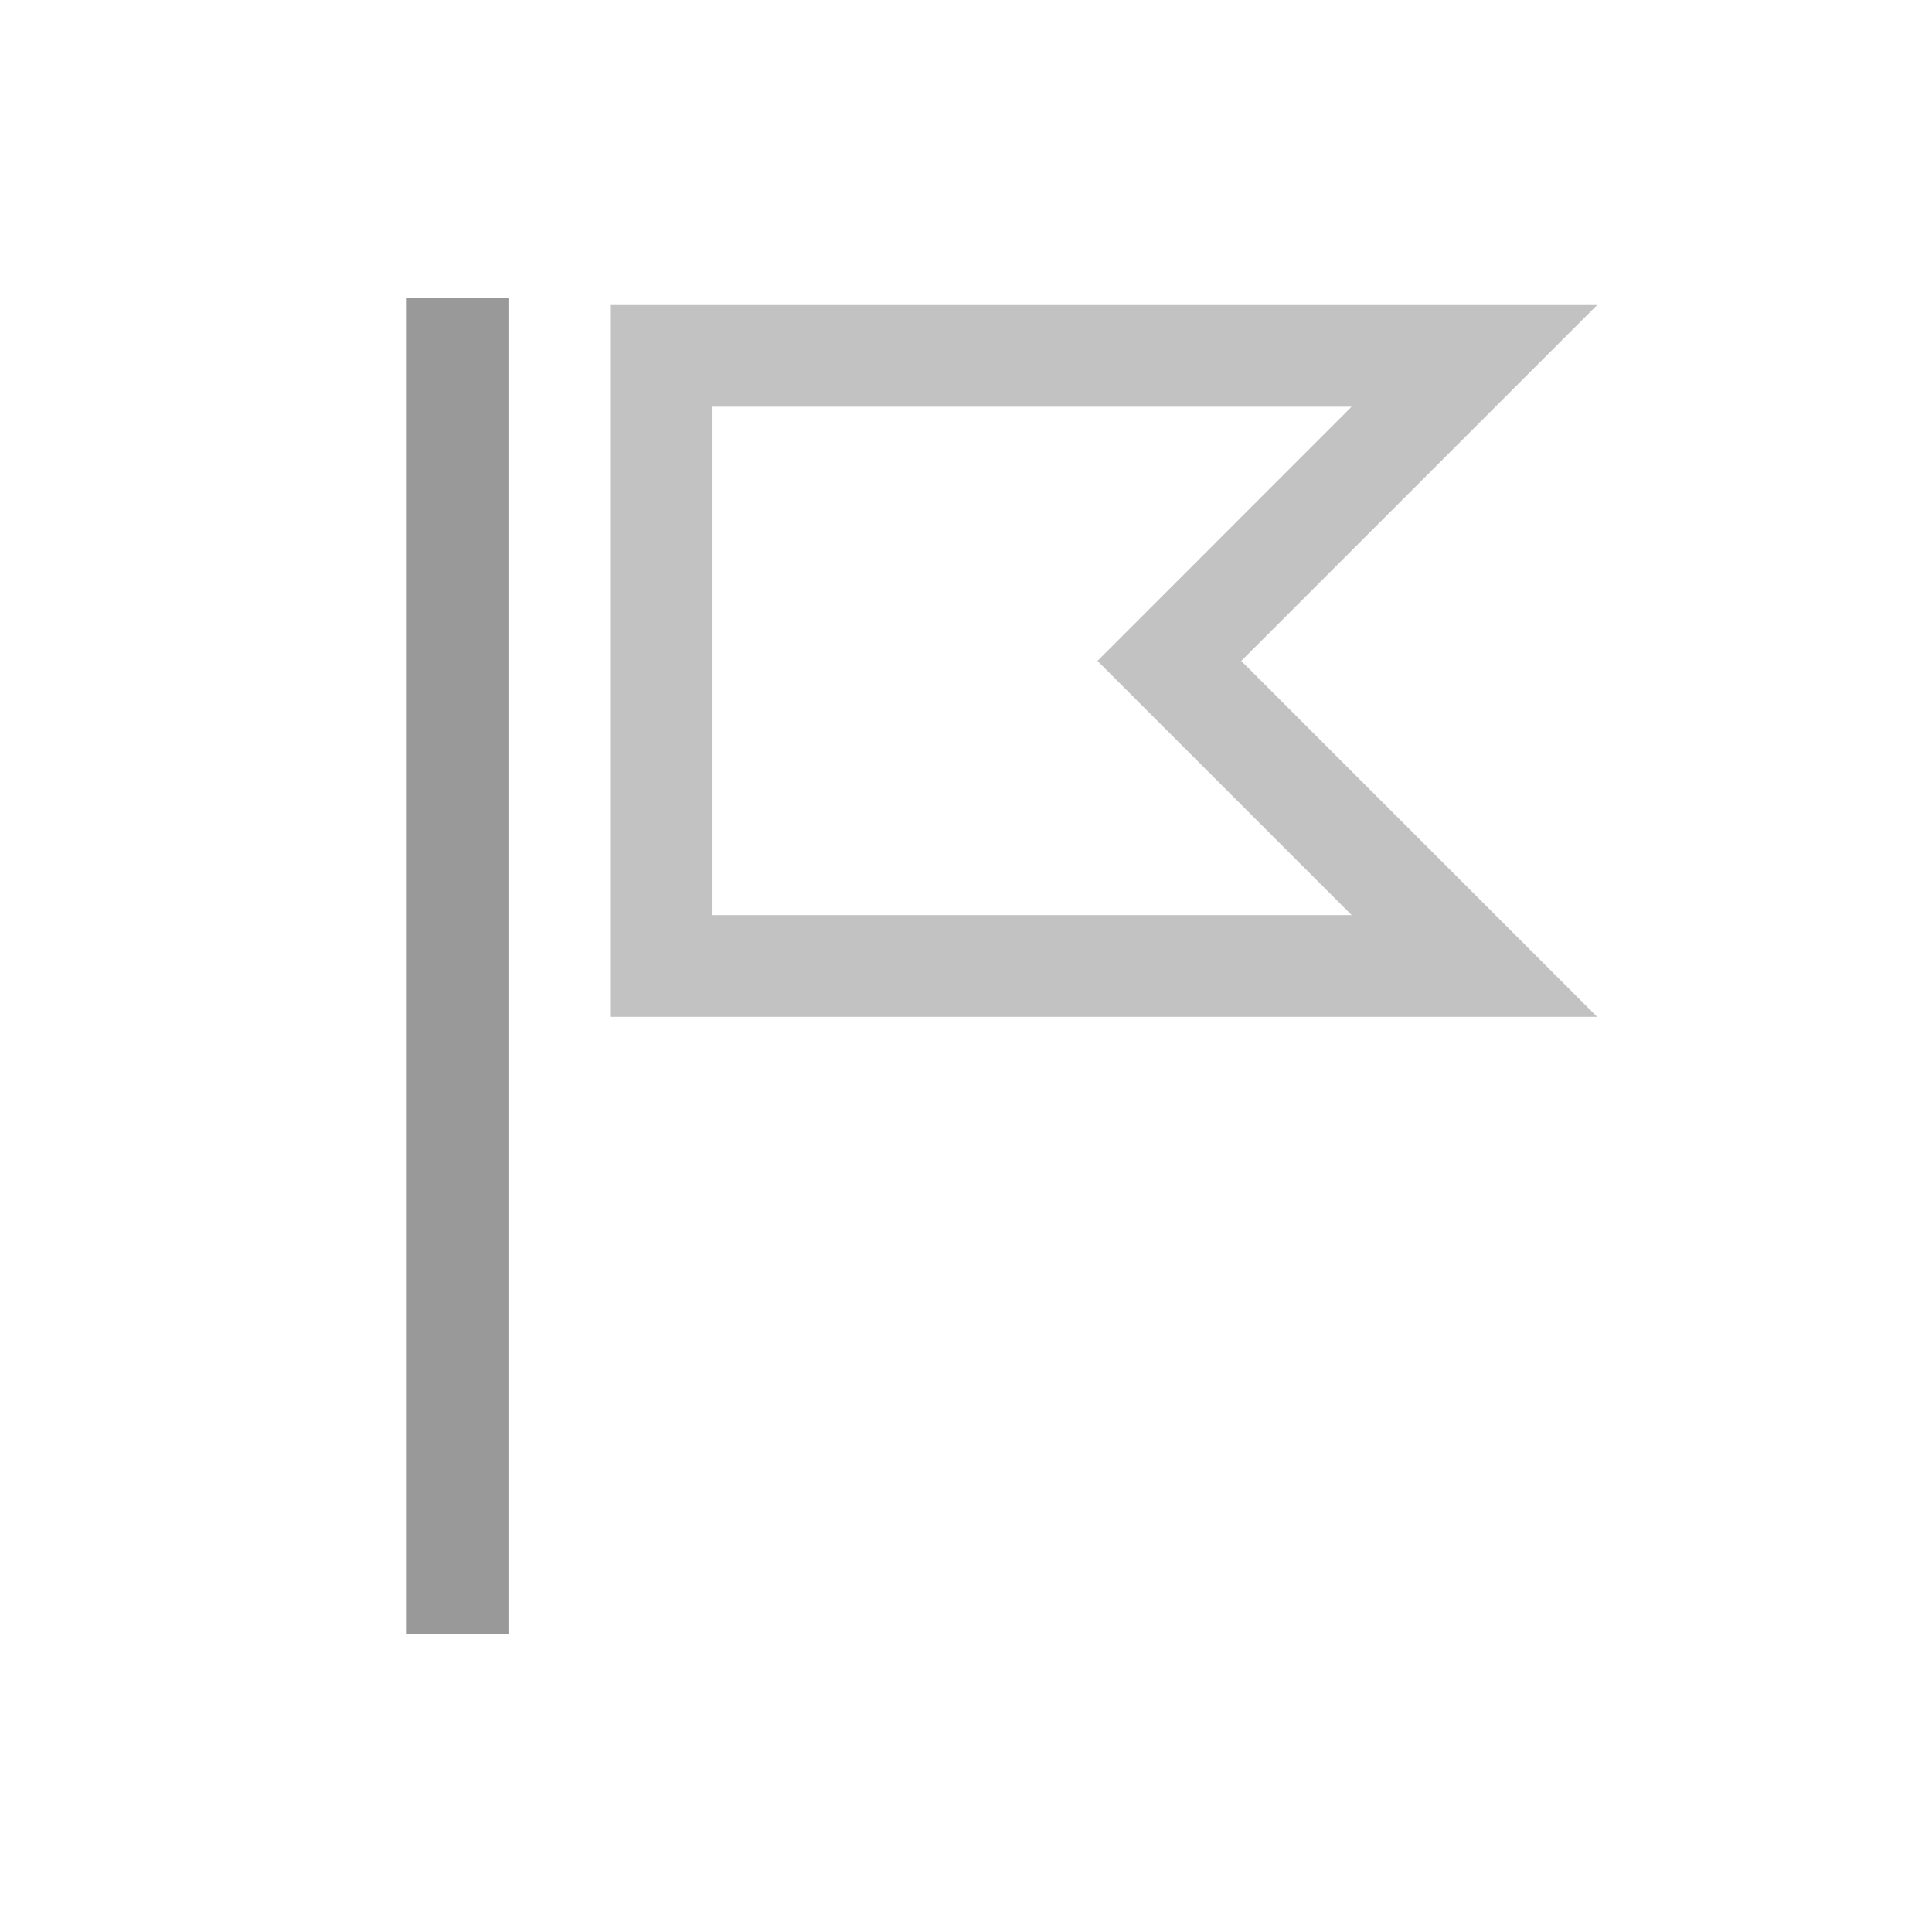 <?xml version="1.0" encoding="UTF-8"?>
<svg width="19px" height="19px" viewBox="0 0 19 19" version="1.1" xmlns="http://www.w3.org/2000/svg" xmlns:xlink="http://www.w3.org/1999/xlink">
    <title>flagOff</title>
    <g id="flagOff" stroke="none" stroke-width="1" fill="none" fill-rule="evenodd" fill-opacity="0.4">
        <polygon id="Line-9" fill="#000000" fill-rule="nonzero" points="5 2.933 5 16.067 4 16.067 4 2.933"></polygon>
        <path d="M15.707,3 L6,3 L6,10 L15.707,10 L12.207,6.5 L15.707,3 Z M13.292,4 L10.793,6.5 L13.293,9 L7,9 L7,4 L13.292,4 Z" id="Path-6" fill="#000000" fill-rule="nonzero" opacity="0.6"></path>
    </g>
</svg>